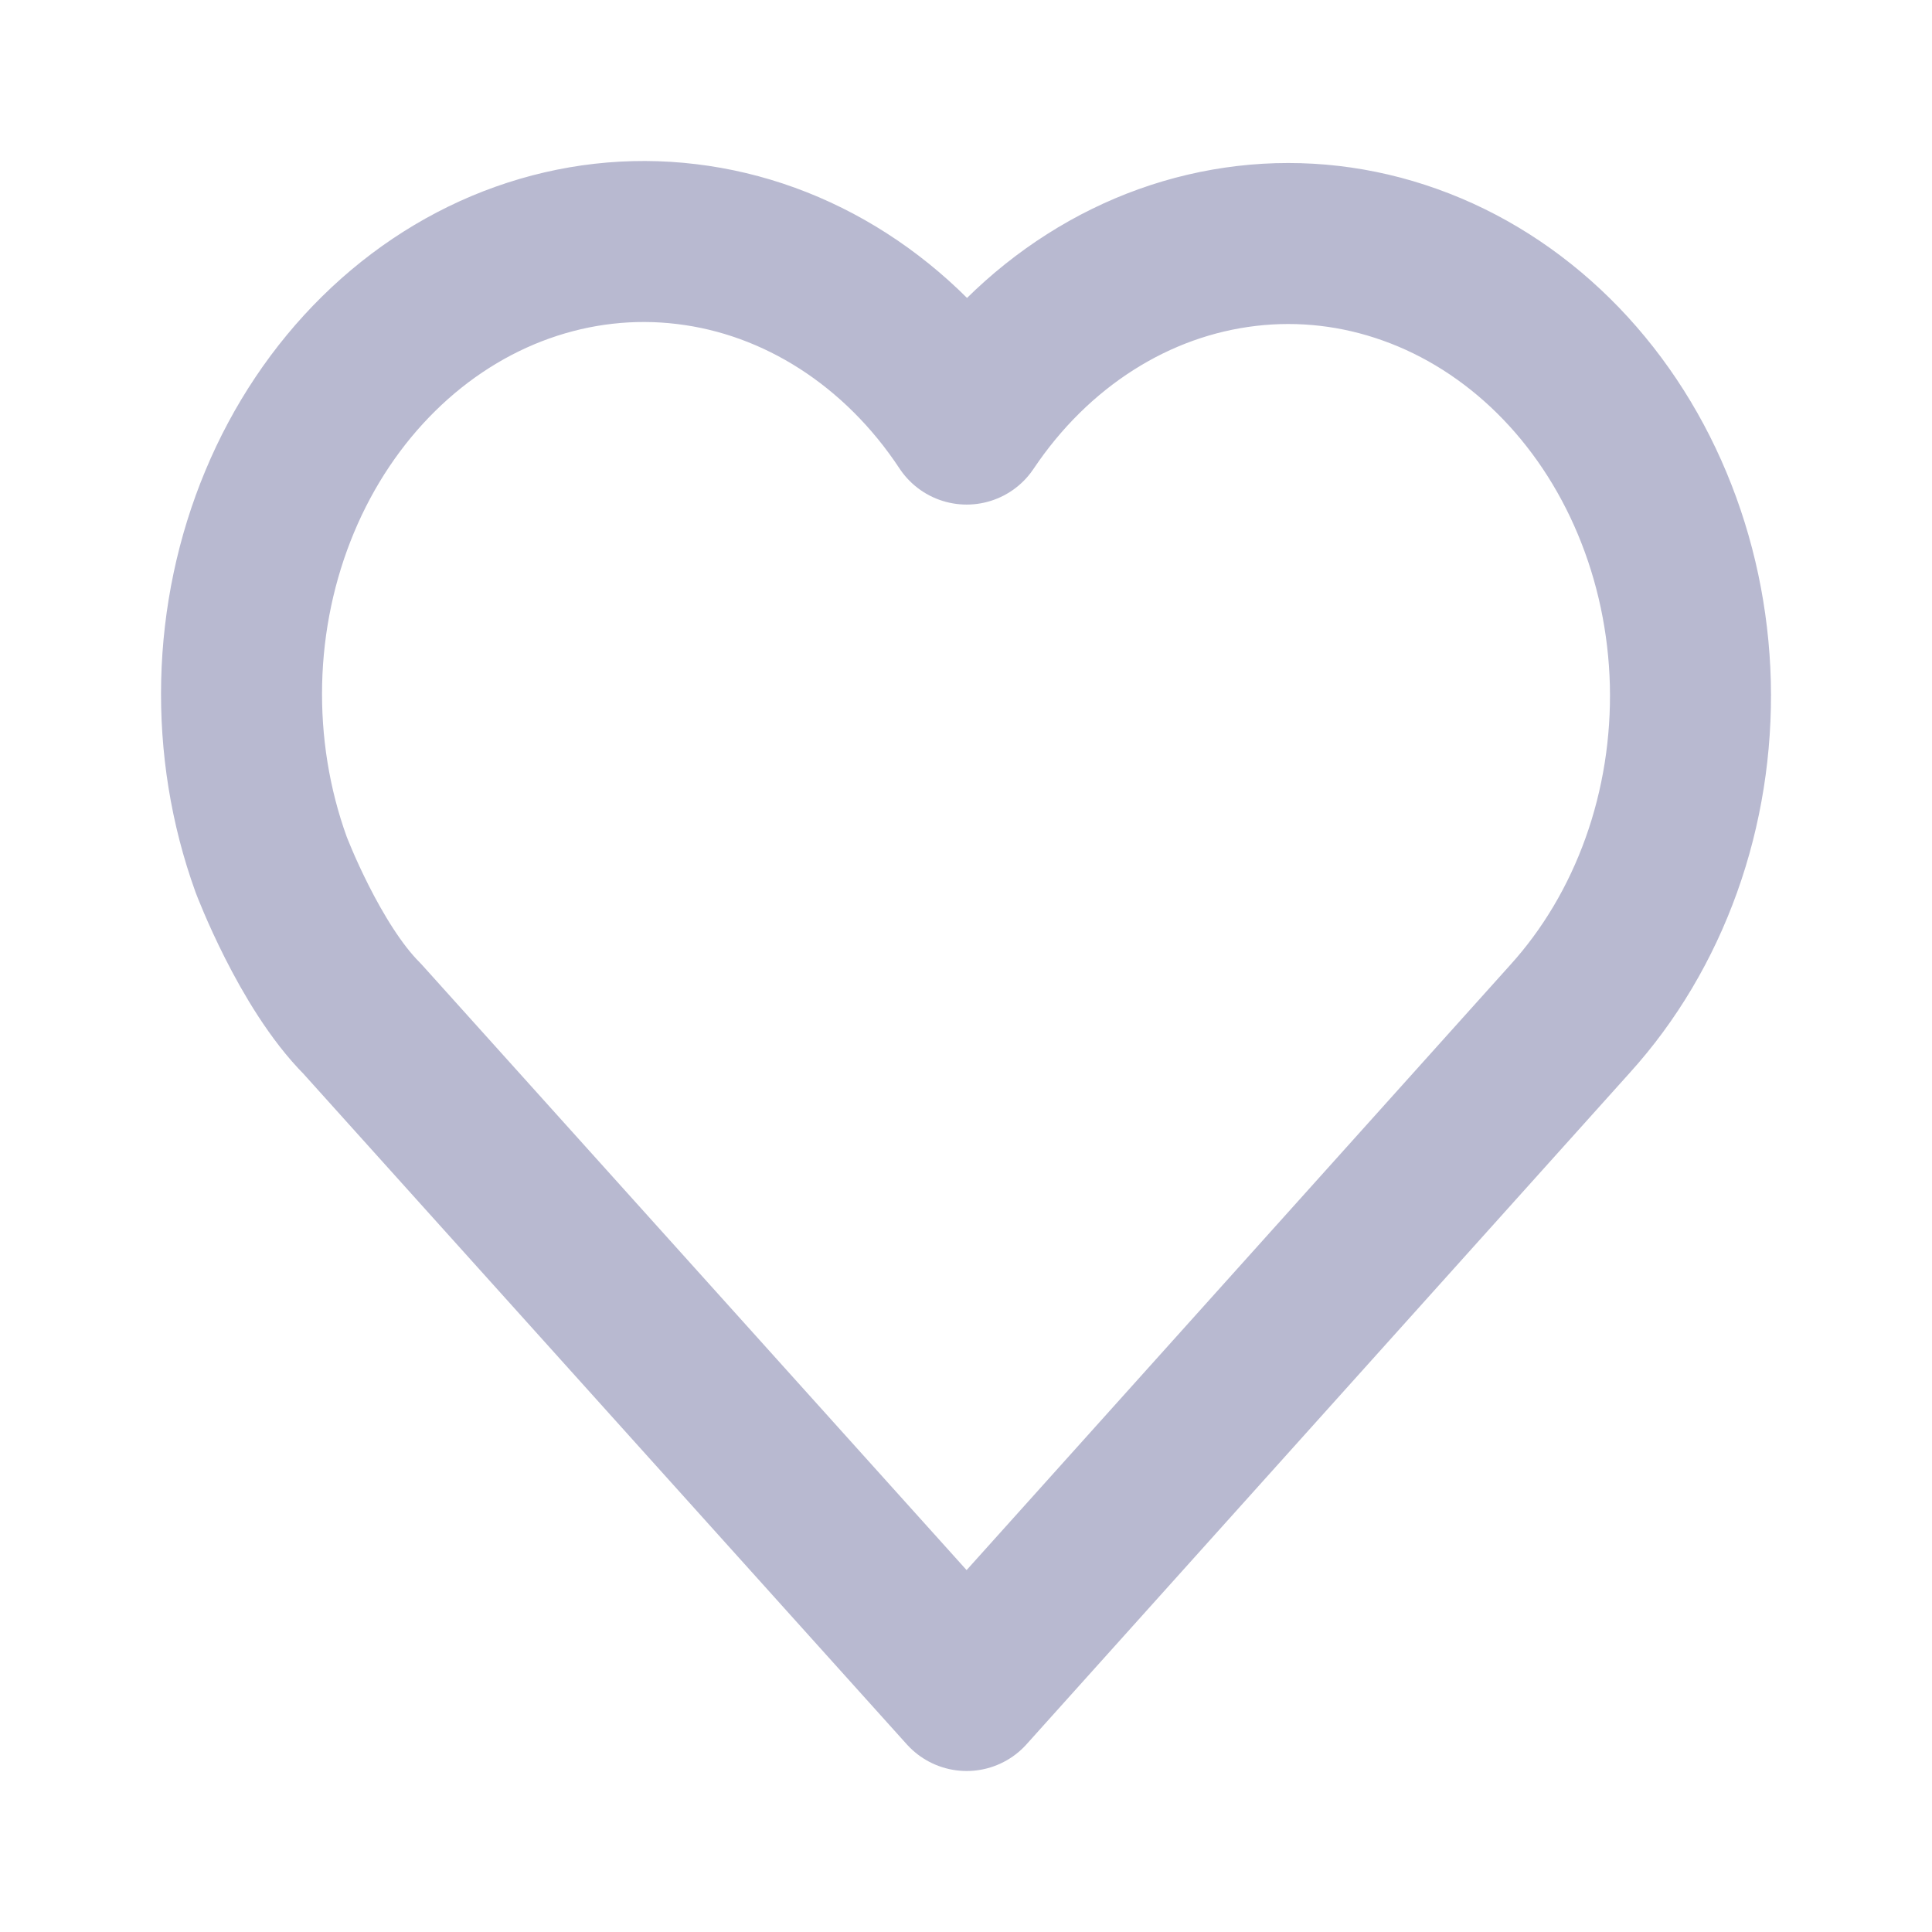 <svg width="24" height="24" viewBox="0 0 24 24" fill="none" xmlns="http://www.w3.org/2000/svg">
<path d="M3.002 8.473C2.984 9.249 3.108 10.02 3.368 10.739C3.368 10.739 3.844 12 4.5 12.656L12.008 21L19.504 12.656C19.995 12.114 20.381 11.464 20.638 10.746C20.895 10.029 21.017 9.259 20.998 8.486C20.978 7.713 20.817 6.953 20.524 6.253C20.232 5.553 19.813 4.928 19.296 4.418C18.779 3.909 18.174 3.524 17.518 3.29C16.863 3.055 16.172 2.975 15.488 3.055C14.803 3.135 14.141 3.372 13.543 3.753C12.944 4.134 12.422 4.65 12.008 5.268C11.597 4.645 11.075 4.125 10.476 3.74C9.877 3.355 9.214 3.114 8.527 3.032C7.841 2.949 7.148 3.028 6.49 3.262C5.832 3.496 5.225 3.881 4.706 4.392C4.187 4.903 3.767 5.529 3.474 6.232C3.181 6.934 3.02 7.697 3.002 8.473Z" stroke="#B8B9D0" stroke-width="2" stroke-linecap="round" stroke-linejoin="round"/>
</svg>
